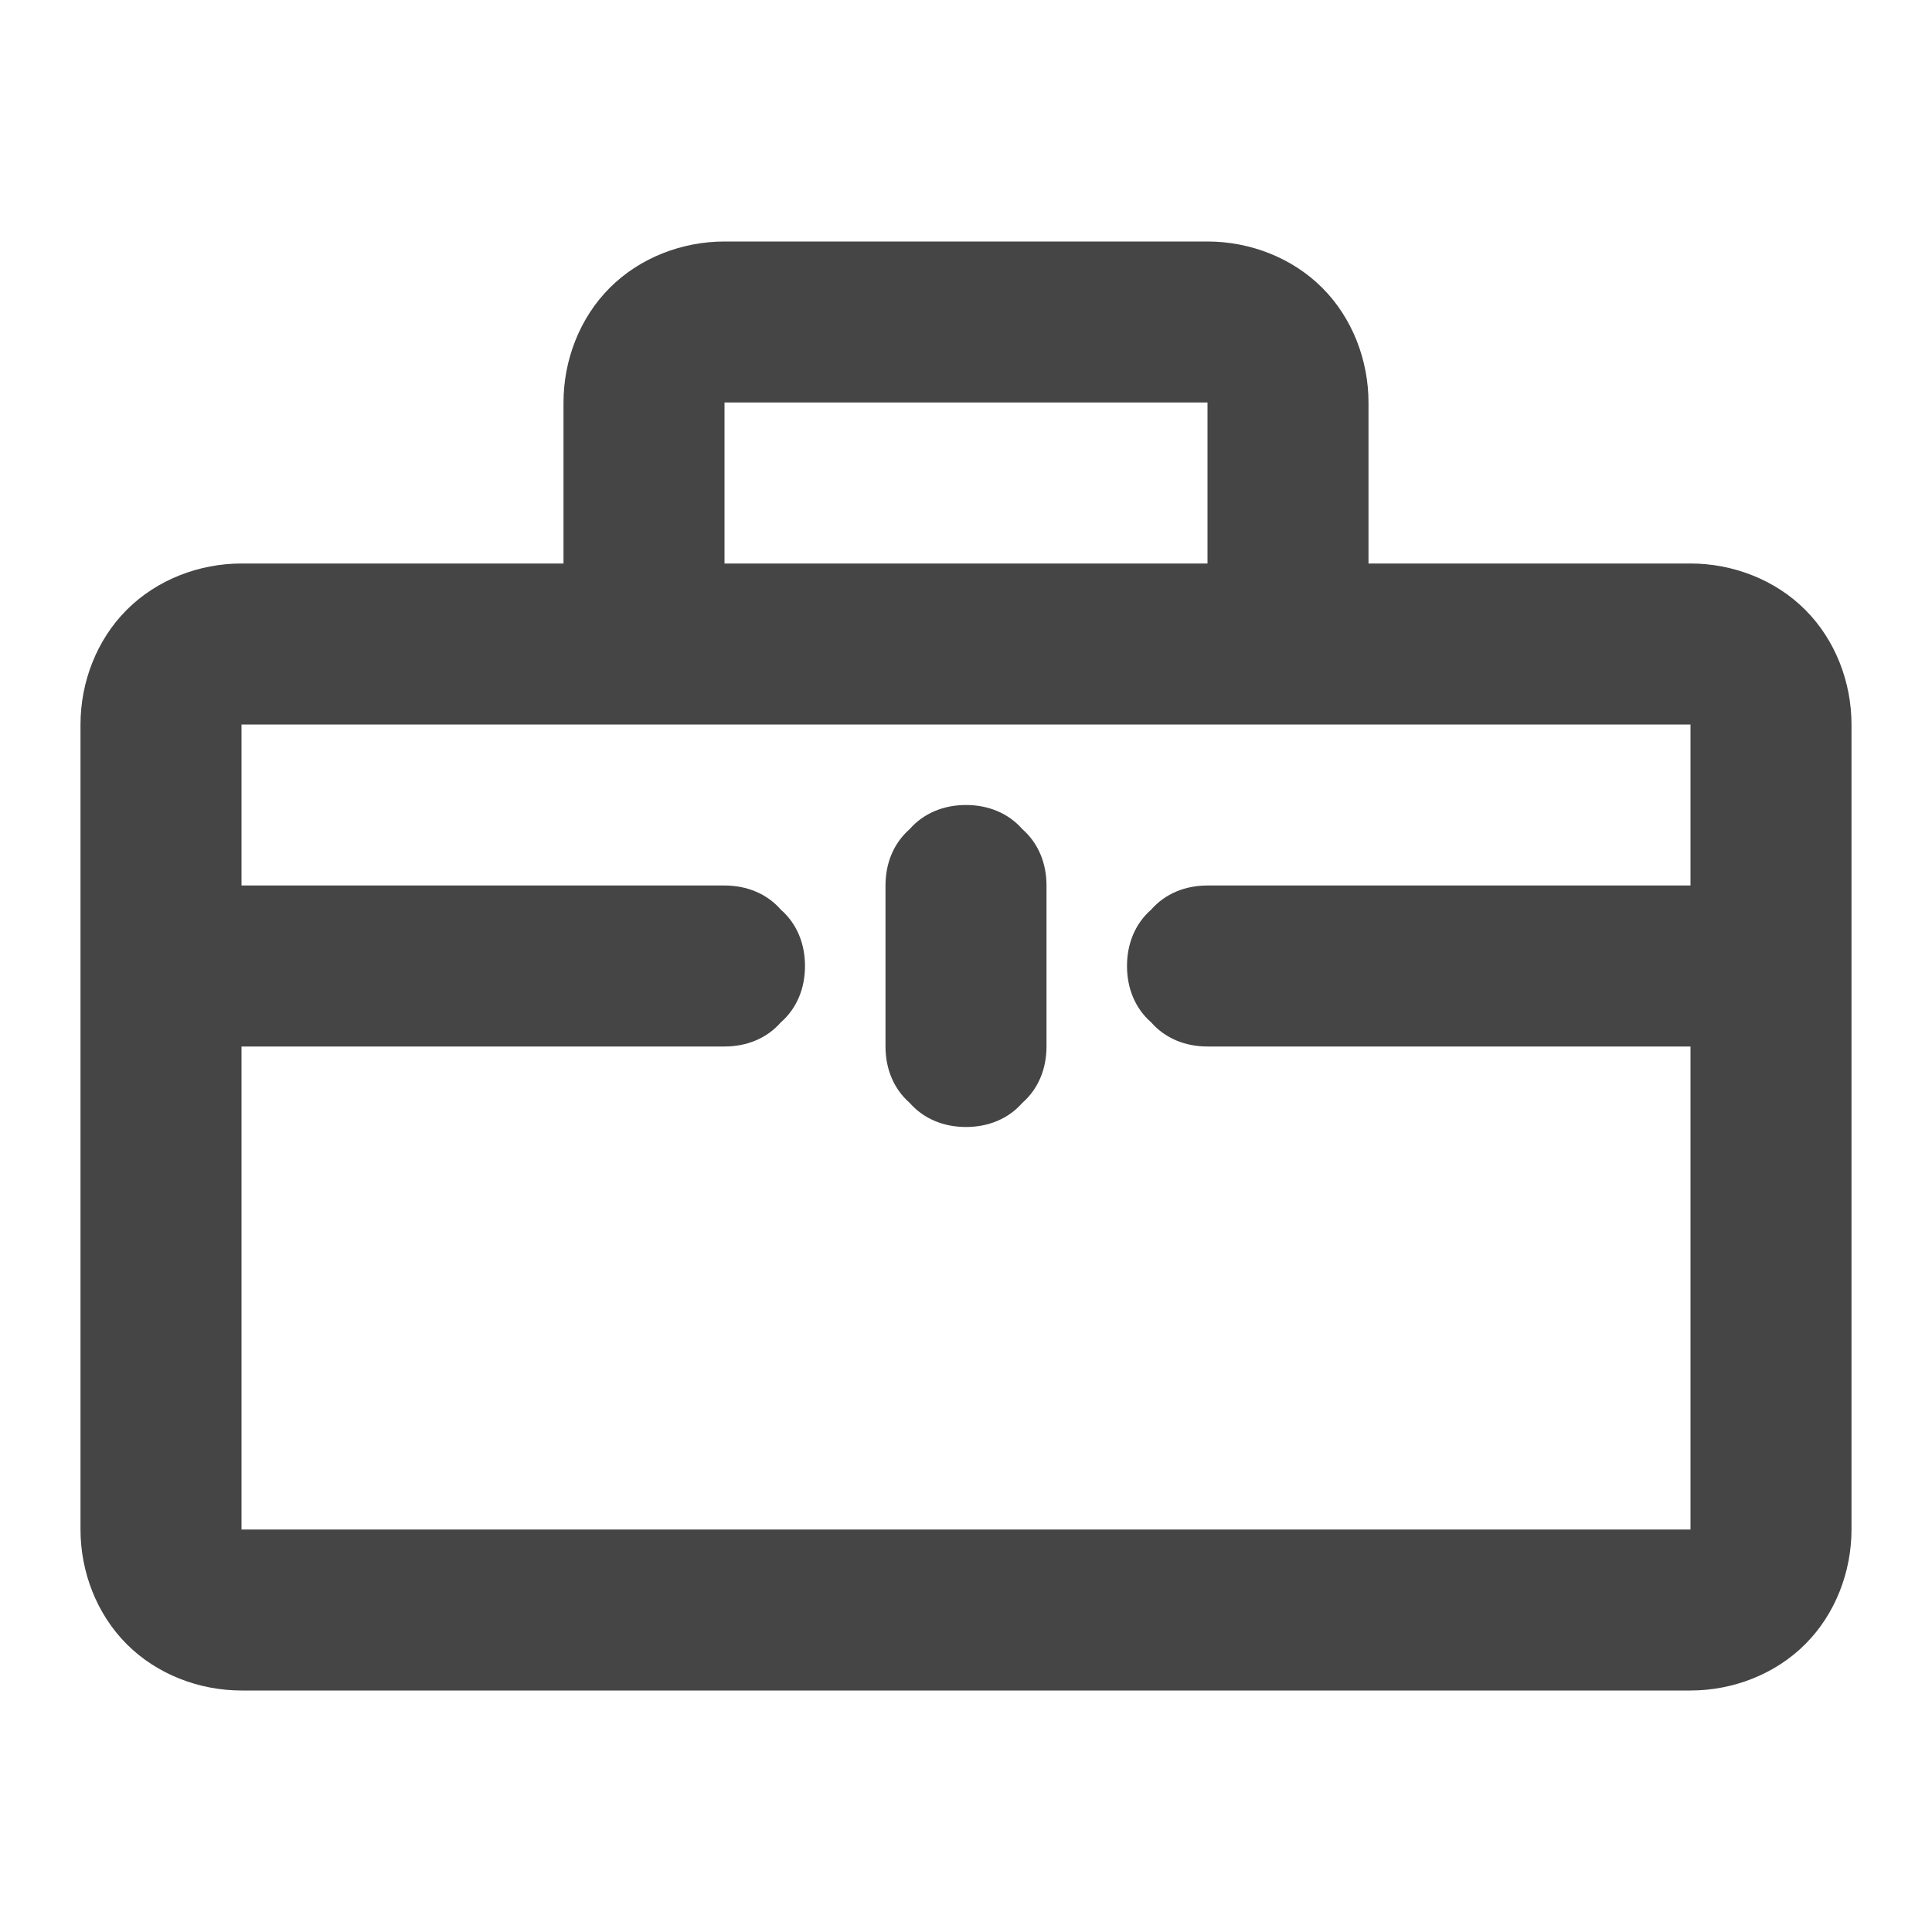 <?xml version="1.0" standalone="no"?><!-- Generator: Gravit.io --><svg xmlns="http://www.w3.org/2000/svg" xmlns:xlink="http://www.w3.org/1999/xlink" width="96" height="96"><path d=" M 84 44 L 84 44 L 60 44 C 58.9 44 57.9 44.4 57.2 45.2 C 56.4 45.9 56 46.9 56 48 C 56 49.1 56.4 50.1 57.2 50.8 C 57.9 51.6 58.9 52 60 52 L 84 52 L 84 76 L 12 76 L 12 52 L 12 52 L 36 52 C 37.1 52 38.1 51.6 38.8 50.8 C 39.6 50.1 40 49.1 40 48 C 40 46.9 39.6 45.9 38.8 45.2 C 38.1 44.4 37.1 44 36 44 L 12 44 L 12 36 L 12 36 L 32 36 L 64 36 L 84 36 L 84 44 Z  M 44 44 L 44 52 C 44 53.1 44.4 54.1 45.2 54.8 C 45.9 55.6 46.9 56 48 56 C 49.1 56 50.1 55.6 50.8 54.8 C 51.6 54.1 52 53.1 52 52 L 52 44 C 52 42.9 51.6 41.9 50.8 41.2 C 50.1 40.4 49.1 40 48 40 C 46.9 40 45.9 40.4 45.2 41.2 C 44.4 41.9 44 42.9 44 44 L 44 44 Z  M 28 28 L 12 28 C 9.9 28 7.8 28.8 6.3 30.3 C 4.8 31.8 4 33.9 4 36 L 4 48 L 4 76 C 4 78.1 4.8 80.2 6.3 81.7 C 7.8 83.2 9.9 84 12 84 L 84 84 C 86.1 84 88.2 83.2 89.7 81.7 C 91.2 80.2 92 78.1 92 76 L 92 48 L 92 36 C 92 33.9 91.2 31.8 89.7 30.3 C 88.2 28.8 86.1 28 84 28 L 68 28 L 68 20 C 68 17.9 67.2 15.8 65.7 14.3 C 64.2 12.8 62.1 12 60 12 L 36 12 C 33.9 12 31.8 12.8 30.3 14.3 C 28.8 15.8 28 17.9 28 20 L 28 28 L 28 28 Z  M 36 28 L 60 28 L 60 20 L 36 20 L 36 28 L 36 28 Z " fill-rule="evenodd" fill="#454545" stroke="none"/><mask id="_mask_faOU1KbDz6XqUfsPntxmU5VcDPhRh9Du"><path d=" M 84 44 L 84 44 L 60 44 C 58.9 44 57.9 44.4 57.2 45.2 C 56.4 45.9 56 46.9 56 48 C 56 49.1 56.4 50.1 57.2 50.8 C 57.9 51.6 58.9 52 60 52 L 84 52 L 84 76 L 12 76 L 12 52 L 12 52 L 36 52 C 37.1 52 38.1 51.6 38.8 50.8 C 39.6 50.1 40 49.1 40 48 C 40 46.9 39.6 45.9 38.8 45.2 C 38.1 44.4 37.1 44 36 44 L 12 44 L 12 36 L 12 36 L 32 36 L 64 36 L 84 36 L 84 44 Z  M 44 44 L 44 52 C 44 53.1 44.4 54.1 45.2 54.8 C 45.9 55.6 46.9 56 48 56 C 49.1 56 50.1 55.6 50.8 54.8 C 51.6 54.1 52 53.1 52 52 L 52 44 C 52 42.9 51.6 41.9 50.8 41.2 C 50.1 40.4 49.1 40 48 40 C 46.9 40 45.9 40.4 45.2 41.2 C 44.4 41.9 44 42.9 44 44 L 44 44 Z  M 28 28 L 12 28 C 9.9 28 7.8 28.8 6.3 30.3 C 4.8 31.8 4 33.9 4 36 L 4 48 L 4 76 C 4 78.1 4.8 80.2 6.3 81.7 C 7.8 83.2 9.9 84 12 84 L 84 84 C 86.1 84 88.2 83.2 89.7 81.7 C 91.2 80.2 92 78.1 92 76 L 92 48 L 92 36 C 92 33.9 91.2 31.8 89.7 30.3 C 88.2 28.8 86.1 28 84 28 L 68 28 L 68 20 C 68 17.9 67.2 15.8 65.7 14.3 C 64.2 12.8 62.1 12 60 12 L 36 12 C 33.9 12 31.8 12.8 30.3 14.3 C 28.8 15.8 28 17.9 28 20 L 28 28 L 28 28 Z  M 36 28 L 60 28 L 60 20 L 36 20 L 36 28 L 36 28 Z " fill-rule="evenodd" fill="white" stroke="none"/></mask><path d=" M 84 44 L 84 44 L 60 44 C 58.9 44 57.9 44.4 57.2 45.2 C 56.4 45.9 56 46.9 56 48 C 56 49.1 56.4 50.1 57.2 50.8 C 57.9 51.6 58.9 52 60 52 L 84 52 L 84 76 L 12 76 L 12 52 L 12 52 L 36 52 C 37.1 52 38.1 51.6 38.8 50.8 C 39.6 50.1 40 49.1 40 48 C 40 46.9 39.6 45.9 38.8 45.2 C 38.1 44.4 37.1 44 36 44 L 12 44 L 12 36 L 12 36 L 32 36 L 64 36 L 84 36 L 84 44 Z  M 44 44 L 44 52 C 44 53.1 44.4 54.1 45.2 54.8 C 45.9 55.6 46.9 56 48 56 C 49.1 56 50.1 55.6 50.8 54.8 C 51.6 54.1 52 53.1 52 52 L 52 44 C 52 42.9 51.6 41.9 50.8 41.2 C 50.1 40.4 49.1 40 48 40 C 46.9 40 45.9 40.4 45.2 41.2 C 44.4 41.9 44 42.9 44 44 L 44 44 Z  M 28 28 L 12 28 C 9.9 28 7.8 28.8 6.3 30.3 C 4.8 31.8 4 33.9 4 36 L 4 48 L 4 76 C 4 78.1 4.8 80.2 6.3 81.7 C 7.8 83.2 9.9 84 12 84 L 84 84 C 86.1 84 88.2 83.2 89.7 81.7 C 91.2 80.2 92 78.1 92 76 L 92 48 L 92 36 C 92 33.9 91.2 31.8 89.7 30.3 C 88.2 28.8 86.1 28 84 28 L 68 28 L 68 20 C 68 17.9 67.2 15.8 65.7 14.3 C 64.2 12.8 62.1 12 60 12 L 36 12 C 33.9 12 31.8 12.8 30.3 14.3 C 28.8 15.8 28 17.9 28 20 L 28 28 L 28 28 Z  M 36 28 L 60 28 L 60 20 L 36 20 L 36 28 L 36 28 Z " fill-rule="evenodd" fill="none" stroke="none" stroke-width="16" mask="url(#_mask_faOU1KbDz6XqUfsPntxmU5VcDPhRh9Du)"/></svg>